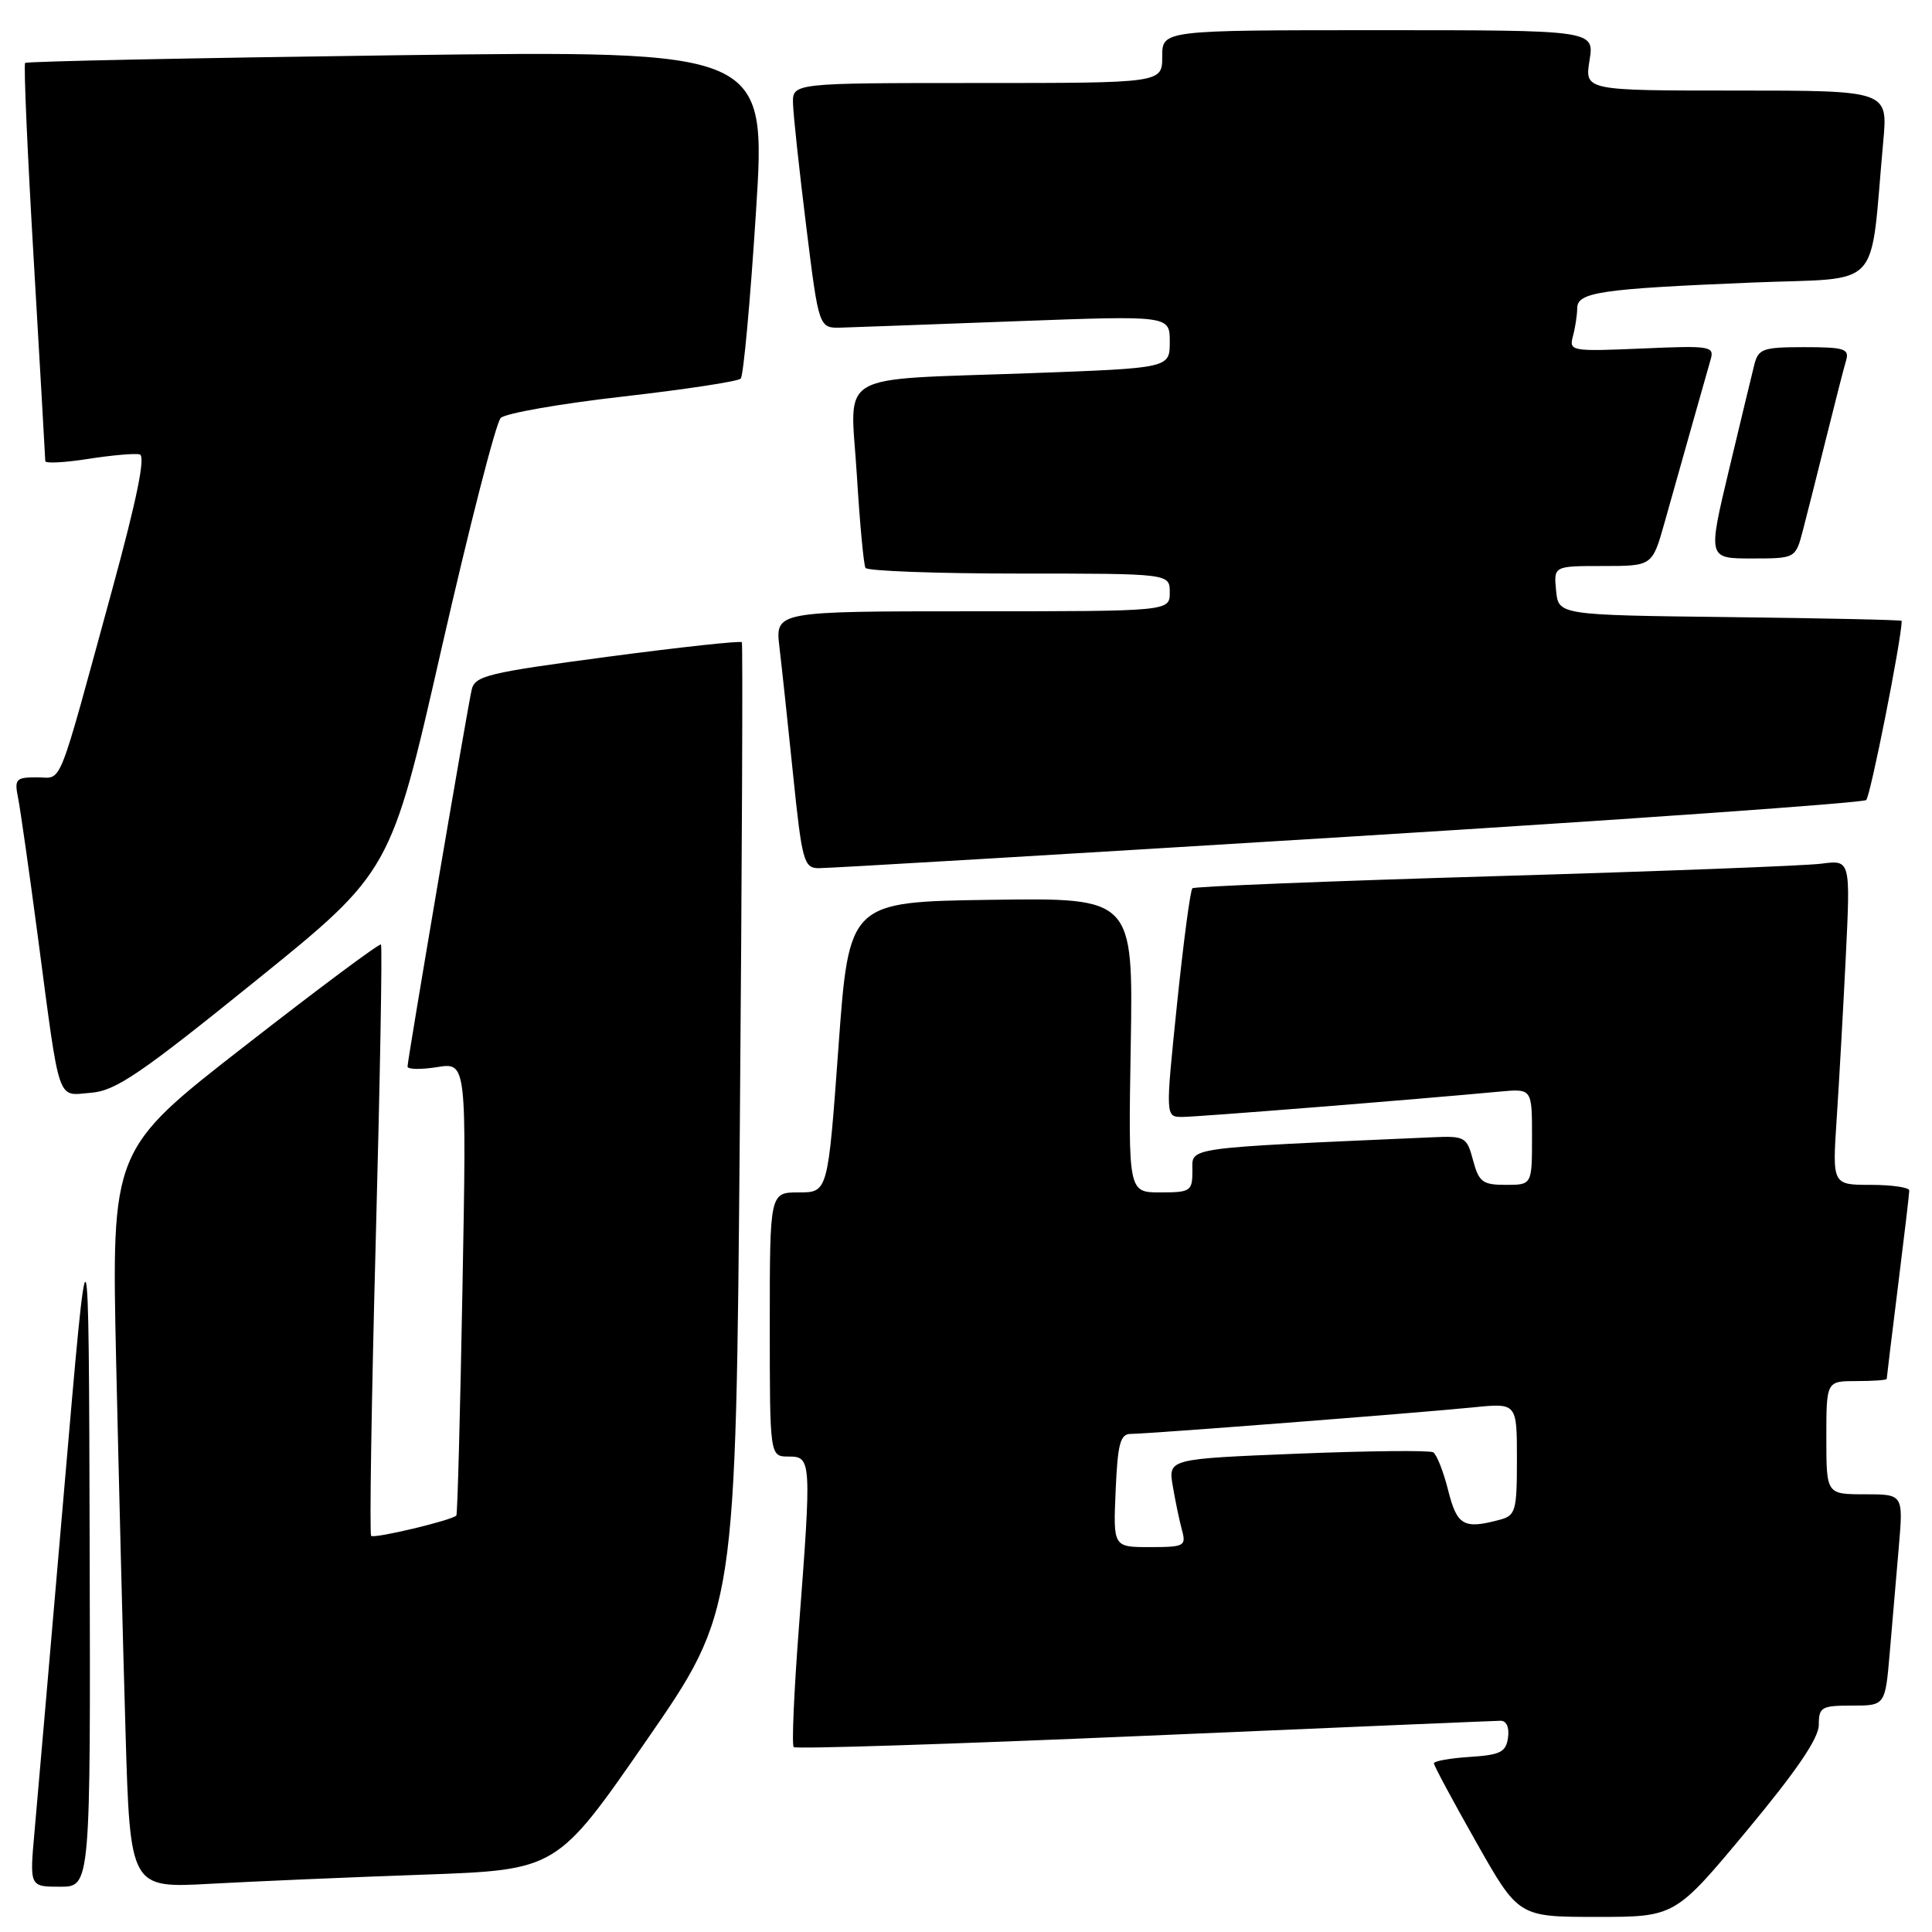 <?xml version="1.0" encoding="UTF-8" standalone="no"?>
<!DOCTYPE svg PUBLIC "-//W3C//DTD SVG 1.1//EN" "http://www.w3.org/Graphics/SVG/1.1/DTD/svg11.dtd" >
<svg xmlns="http://www.w3.org/2000/svg" xmlns:xlink="http://www.w3.org/1999/xlink" version="1.1" viewBox="0 0 256 256">
 <g >
 <path fill="currentColor"
d=" M 231.47 242.56 C 238.04 234.67 241.00 230.32 241.00 228.56 C 241.00 226.20 241.35 226.00 245.40 226.00 C 249.80 226.00 249.80 226.00 250.40 219.00 C 250.73 215.15 251.27 208.85 251.60 205.00 C 252.20 198.00 252.20 198.00 247.10 198.00 C 242.00 198.00 242.00 198.00 242.00 190.50 C 242.00 183.00 242.00 183.00 246.00 183.00 C 248.20 183.00 250.00 182.87 250.00 182.71 C 250.00 182.55 250.67 177.04 251.49 170.46 C 252.31 163.88 252.99 158.16 252.99 157.75 C 253.00 157.34 250.70 157.00 247.89 157.00 C 242.79 157.00 242.79 157.00 243.37 148.25 C 243.69 143.44 244.23 133.75 244.58 126.72 C 245.20 113.94 245.20 113.94 241.35 114.44 C 239.23 114.72 219.72 115.46 198.00 116.10 C 176.28 116.74 158.28 117.46 158.00 117.70 C 157.72 117.94 156.81 124.86 155.96 133.07 C 154.42 148.00 154.42 148.00 156.66 148.00 C 158.64 148.00 187.43 145.70 198.75 144.64 C 203.00 144.25 203.00 144.25 203.00 150.62 C 203.00 157.00 203.00 157.00 199.53 157.00 C 196.46 157.00 195.96 156.63 195.19 153.75 C 194.37 150.66 194.11 150.51 189.92 150.69 C 156.50 152.17 158.00 151.96 158.00 155.10 C 158.00 157.84 157.77 158.00 153.75 158.00 C 149.50 158.00 149.50 158.00 149.83 138.48 C 150.15 118.96 150.15 118.96 131.33 119.23 C 112.50 119.50 112.50 119.50 111.10 138.75 C 109.70 158.00 109.70 158.00 105.85 158.00 C 102.00 158.00 102.00 158.00 102.00 175.50 C 102.00 193.00 102.00 193.00 104.50 193.00 C 107.52 193.00 107.55 193.48 105.85 215.76 C 105.21 224.15 104.90 231.23 105.17 231.50 C 105.44 231.77 126.32 231.10 151.58 230.01 C 176.84 228.92 198.09 228.02 198.82 228.01 C 199.62 228.00 200.01 228.89 199.82 230.25 C 199.55 232.17 198.80 232.54 194.75 232.80 C 192.14 232.97 190.00 233.35 190.00 233.65 C 190.00 233.95 192.52 238.65 195.61 244.10 C 201.21 254.00 201.21 254.00 211.58 254.00 C 221.95 254.00 221.95 254.00 231.47 242.56 Z  M 11.88 204.75 C 11.76 159.50 11.76 159.50 8.49 197.50 C 6.69 218.40 4.93 238.76 4.57 242.75 C 3.92 250.00 3.92 250.00 7.96 250.00 C 12.00 250.00 12.00 250.00 11.88 204.75 Z  M 56.15 248.40 C 73.79 247.77 73.79 247.77 85.65 230.63 C 97.50 213.50 97.50 213.50 98.03 149.50 C 98.32 114.30 98.44 85.32 98.30 85.10 C 98.15 84.88 90.14 85.75 80.49 87.03 C 64.53 89.15 62.91 89.54 62.49 91.43 C 61.85 94.31 54.00 140.46 54.00 141.32 C 54.00 141.71 55.76 141.74 57.91 141.40 C 61.83 140.77 61.83 140.77 61.28 170.64 C 60.98 187.06 60.62 200.64 60.47 200.81 C 59.94 201.44 49.58 203.91 49.18 203.51 C 48.95 203.28 49.22 185.63 49.79 164.30 C 50.36 142.96 50.67 125.34 50.48 125.15 C 50.29 124.96 42.18 131.00 32.46 138.58 C 14.77 152.34 14.77 152.34 15.39 180.42 C 15.74 195.86 16.29 217.88 16.63 229.35 C 17.24 250.20 17.24 250.20 27.87 249.61 C 33.72 249.29 46.44 248.74 56.15 248.40 Z  M 33.83 130.00 C 51.78 115.50 51.78 115.50 58.49 86.00 C 62.19 69.78 65.72 55.99 66.35 55.38 C 66.98 54.76 74.25 53.49 82.50 52.55 C 90.75 51.61 97.79 50.54 98.15 50.17 C 98.51 49.80 99.42 39.87 100.17 28.09 C 101.54 6.68 101.54 6.68 52.62 7.32 C 25.72 7.68 3.53 8.13 3.33 8.34 C 3.12 8.54 3.64 20.36 4.48 34.60 C 5.31 48.85 6.00 60.77 6.00 61.10 C 6.00 61.43 8.55 61.30 11.67 60.81 C 14.79 60.32 17.87 60.05 18.51 60.21 C 19.31 60.41 18.15 66.09 14.90 78.00 C 7.42 105.34 8.36 103.00 4.88 103.00 C 2.10 103.00 1.89 103.23 2.40 105.75 C 2.70 107.26 3.87 115.47 5.00 124.00 C 8.00 146.68 7.48 145.16 12.04 144.80 C 15.31 144.55 18.59 142.32 33.83 130.00 Z  M 178.50 110.88 C 215.90 108.57 246.85 106.38 247.28 106.01 C 247.83 105.54 251.92 84.97 251.99 82.27 C 252.00 82.14 241.76 81.92 229.25 81.77 C 206.50 81.50 206.50 81.50 206.19 78.25 C 205.87 75.00 205.87 75.00 212.41 75.00 C 218.94 75.00 218.94 75.00 220.56 69.25 C 223.02 60.50 226.07 49.72 226.67 47.63 C 227.18 45.87 226.63 45.78 217.54 46.18 C 208.19 46.58 207.89 46.53 208.42 44.55 C 208.73 43.42 208.98 41.75 208.99 40.84 C 209.00 38.72 212.04 38.27 232.16 37.44 C 249.73 36.72 247.70 38.90 249.54 18.75 C 250.16 12.00 250.16 12.00 230.07 12.00 C 209.98 12.00 209.98 12.00 210.62 8.00 C 211.26 4.00 211.26 4.00 182.63 4.00 C 154.00 4.00 154.00 4.00 154.00 7.50 C 154.00 11.00 154.00 11.00 129.50 11.00 C 105.00 11.00 105.00 11.00 105.08 13.75 C 105.12 15.26 105.91 22.57 106.83 30.00 C 108.50 43.50 108.50 43.50 111.50 43.41 C 113.15 43.36 123.61 42.98 134.75 42.56 C 155.00 41.81 155.00 41.81 155.00 45.29 C 155.00 48.77 155.00 48.77 136.75 49.44 C 110.21 50.41 112.68 48.98 113.53 62.85 C 113.92 69.26 114.44 74.84 114.68 75.25 C 114.92 75.66 124.09 76.00 135.06 76.00 C 155.00 76.00 155.00 76.00 155.00 78.50 C 155.00 81.00 155.00 81.00 128.86 81.00 C 102.72 81.00 102.72 81.00 103.28 85.75 C 103.59 88.36 104.41 96.01 105.10 102.75 C 106.26 114.04 106.52 115.00 108.43 115.04 C 109.57 115.06 141.10 113.19 178.50 110.88 Z  M 238.90 70.25 C 239.44 68.19 240.83 62.67 241.99 58.00 C 243.15 53.33 244.33 48.71 244.62 47.75 C 245.07 46.22 244.38 46.00 239.09 46.00 C 233.58 46.00 232.99 46.21 232.45 48.34 C 232.13 49.63 230.61 55.93 229.08 62.34 C 226.30 74.00 226.30 74.00 232.11 74.00 C 237.92 74.00 237.92 74.00 238.90 70.25 Z  M 147.83 197.50 C 148.10 191.27 148.44 190.00 149.84 190.00 C 152.05 190.00 187.88 187.22 195.25 186.48 C 201.00 185.90 201.00 185.90 201.00 193.33 C 201.00 200.20 200.83 200.81 198.75 201.37 C 193.95 202.66 193.07 202.16 191.89 197.48 C 191.27 195.00 190.37 192.73 189.91 192.44 C 189.45 192.16 181.36 192.24 171.93 192.62 C 154.79 193.31 154.79 193.31 155.40 196.91 C 155.73 198.88 156.28 201.51 156.62 202.75 C 157.19 204.86 156.93 205.00 152.37 205.00 C 147.50 205.00 147.50 205.00 147.83 197.50 Z "/>
</g>
</svg>
